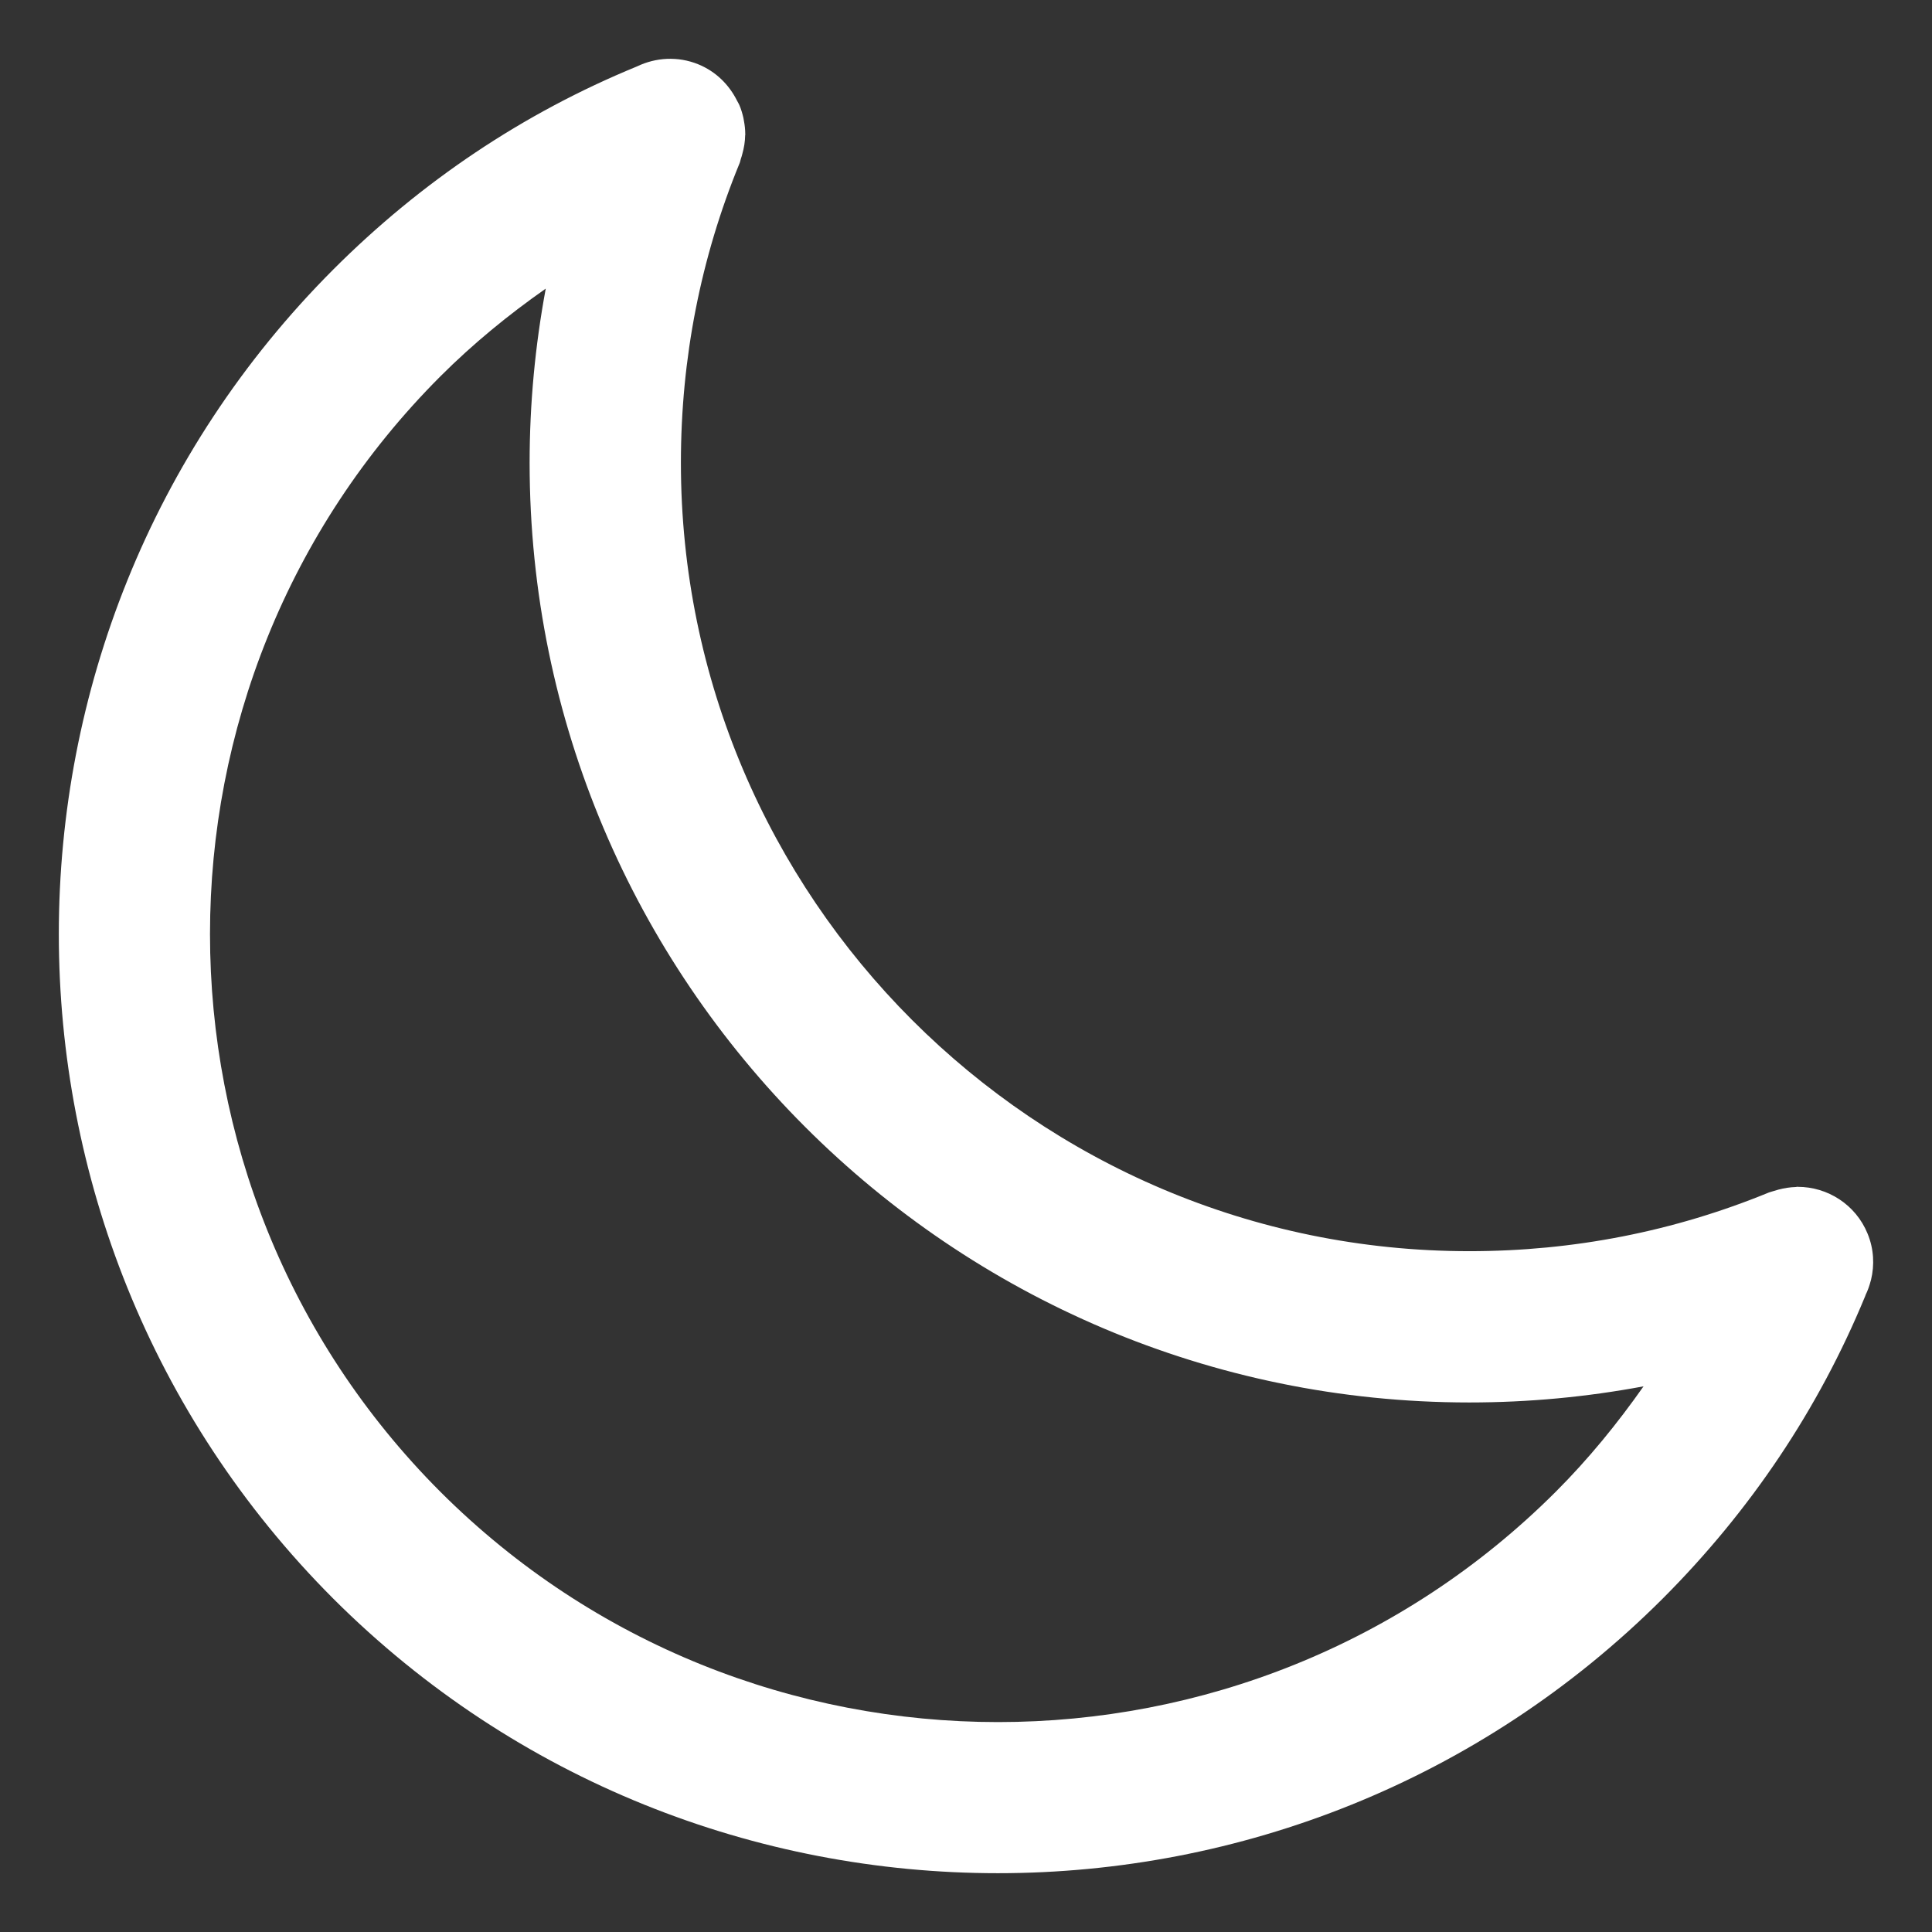 <svg width="23" height="23" viewBox="0 0 23 23" fill="none" xmlns="http://www.w3.org/2000/svg">
<rect x="0" y="0" width="23" height="23" fill="#333333" stroke="none"/>
<g id="Group">
<g id="Group_2">
<path id="Vector" d="M22.233 14.686C22.091 14.339 21.756 14.129 21.402 14.129C21.4 14.129 21.398 14.128 21.396 14.128C21.391 14.128 21.386 14.13 21.38 14.131C21.31 14.133 21.241 14.144 21.172 14.162C21.147 14.169 21.122 14.176 21.098 14.184C21.085 14.189 21.072 14.191 21.059 14.196C19.929 14.66 18.73 14.895 17.492 14.895C12.316 14.895 8.106 10.684 8.106 5.509C8.106 4.271 8.341 3.071 8.805 1.942C8.812 1.926 8.814 1.909 8.819 1.893C8.826 1.873 8.832 1.854 8.837 1.833C8.858 1.759 8.87 1.684 8.871 1.609C8.871 1.606 8.873 1.603 8.873 1.599C8.873 1.598 8.872 1.597 8.872 1.596C8.872 1.542 8.866 1.489 8.856 1.437C8.854 1.426 8.852 1.414 8.85 1.403C8.838 1.351 8.823 1.3 8.802 1.251C8.794 1.232 8.783 1.216 8.774 1.198C8.68 1.01 8.524 0.852 8.314 0.766C8.069 0.666 7.807 0.684 7.585 0.79C7.583 0.791 7.58 0.791 7.578 0.793C6.232 1.346 5.018 2.158 3.968 3.208C-0.389 7.57 -0.389 14.669 3.968 19.032C6.15 21.211 9.015 22.3 11.88 22.3C14.746 22.3 17.611 21.211 19.793 19.032C20.839 17.985 21.65 16.775 22.203 15.434C22.206 15.429 22.207 15.423 22.209 15.417C22.235 15.364 22.255 15.308 22.27 15.25C22.271 15.245 22.273 15.241 22.274 15.237C22.317 15.059 22.308 14.868 22.233 14.686ZM18.521 17.759C14.86 21.415 8.903 21.415 5.242 17.759C1.586 14.098 1.586 8.141 5.242 4.481C5.633 4.09 6.055 3.746 6.497 3.436C6.371 4.114 6.305 4.806 6.305 5.509C6.305 11.678 11.323 16.696 17.492 16.696C18.194 16.696 18.887 16.631 19.566 16.504C19.255 16.946 18.912 17.368 18.521 17.759Z" fill="white"/>
</g>
</g>
</svg>

